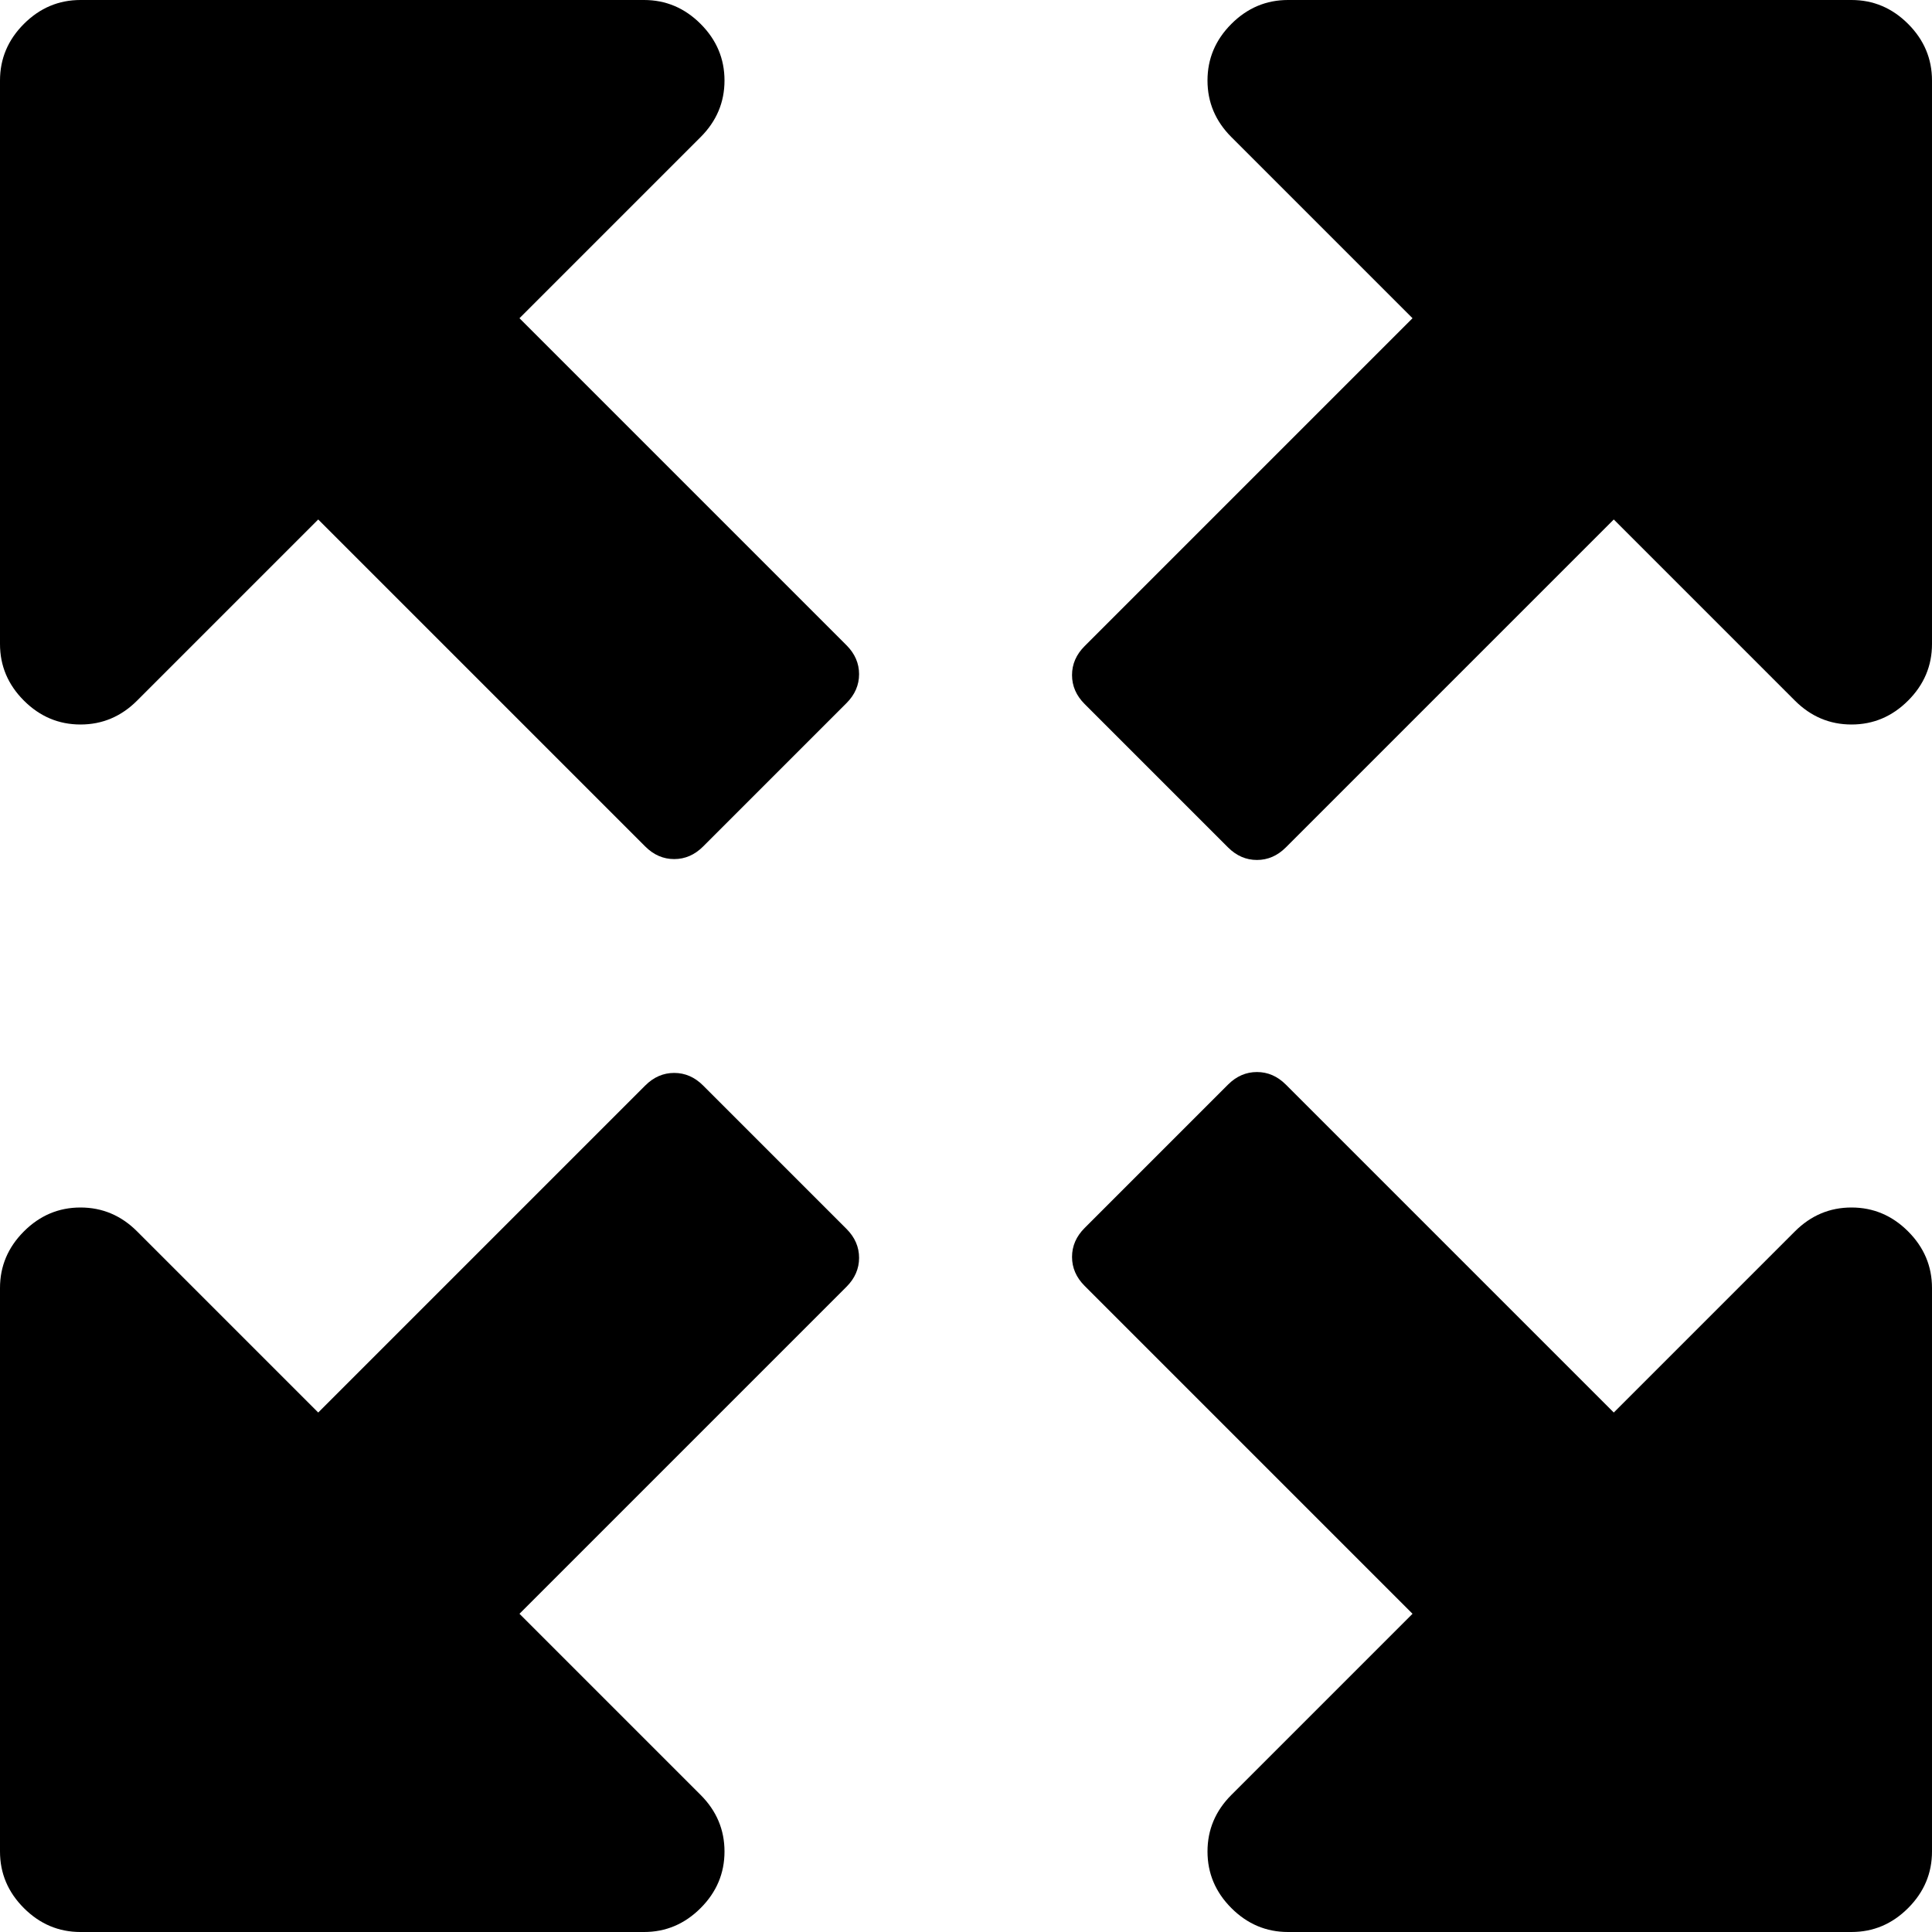 <svg height="1536" viewBox="0 0 1536 1536" width="1536" xmlns="http://www.w3.org/2000/svg"><g><path d="m558.992 863.008c-6.667-6.666-14.333-9.999-23-9.999s-16.333 3.333-23 10l-259.991 259.991-144-144.001c-12.666-12.667-27.666-18.999-45-19-17.333.001-32.333 6.333-45 19-12.666 12.667-19 27.668-19 45v448.001c0 17.334 6.334 32.333 19 45 12.667 12.666 27.667 18.999 45 19l448-.001c17.334.001 32.334-6.333 45-19 12.667-12.666 19-27.666 19-45 .001-17.333-6.333-32.333-19-45l-144-144 259.991-259.99c6.667-6.667 10-14.333 10-23.001 0-8.666-3.333-16.333-10-22.999z"/><path d="m976.302 673.698c6.667 6.667 14.334 10 23 10 8.667 0 16.334-3.333 23-10l260.698-260.698 144 144c12.667 12.667 27.667 19 45 19 17.334 0 32.334-6.333 44.999-19 12.667-12.667 19.001-27.667 19-45l.001-448c0-17.333-6.333-32.333-19-45-12.666-12.667-27.666-19-45-19h-448c-17.333 0-32.333 6.333-45 19-12.666 12.667-19 27.667-19 45s6.334 32.333 19 45l144 144-260.698 260.699c-6.666 6.666-10 14.333-10 23s3.334 16.333 10 23z"/><path d="m413.001 253.001 144-144c12.667-12.666 19-27.666 19-45 0-17.333-6.333-32.333-19-45-12.667-12.666-27.667-19-45-19h-448c-17.333 0-32.333 6.333-45 19s-18.999 27.666-19 45l.001 448c-.001 17.334 6.333 32.333 19 45s27.667 18.999 45 19c17.333 0 32.333-6.333 45-19.001l144-144 259.991 259.991c6.667 6.667 14.332 10.001 23 10.001 8.667 0 16.333-3.333 23-10l114-114c6.667-6.667 10-14.333 10-23 0-8.666-3.333-16.333-10-23z"/><path d="m1472 960.001c-17.333 0-32.333 6.333-45 19l-144 144-260.698-260.699c-6.667-6.666-14.332-9.999-23-9.999-8.667-.001-16.332 3.334-22.999 9.999l-114.001 114.001c-6.666 6.666-10 14.333-10 23s3.333 16.334 10 22.999l260.698 260.699-143.999 143.999c-12.667 12.667-19 27.668-19 45-.001 17.335 6.333 32.334 18.999 45 12.667 12.667 27.668 19.001 45.001 19.001h447.999c17.333-.001 32.332-6.333 45-19.001 12.667-12.665 19-27.665 19-45v-447.999c0-17.333-6.333-32.334-19-45.001-12.667-12.665-27.667-18.999-45-18.999z"/></g></svg>